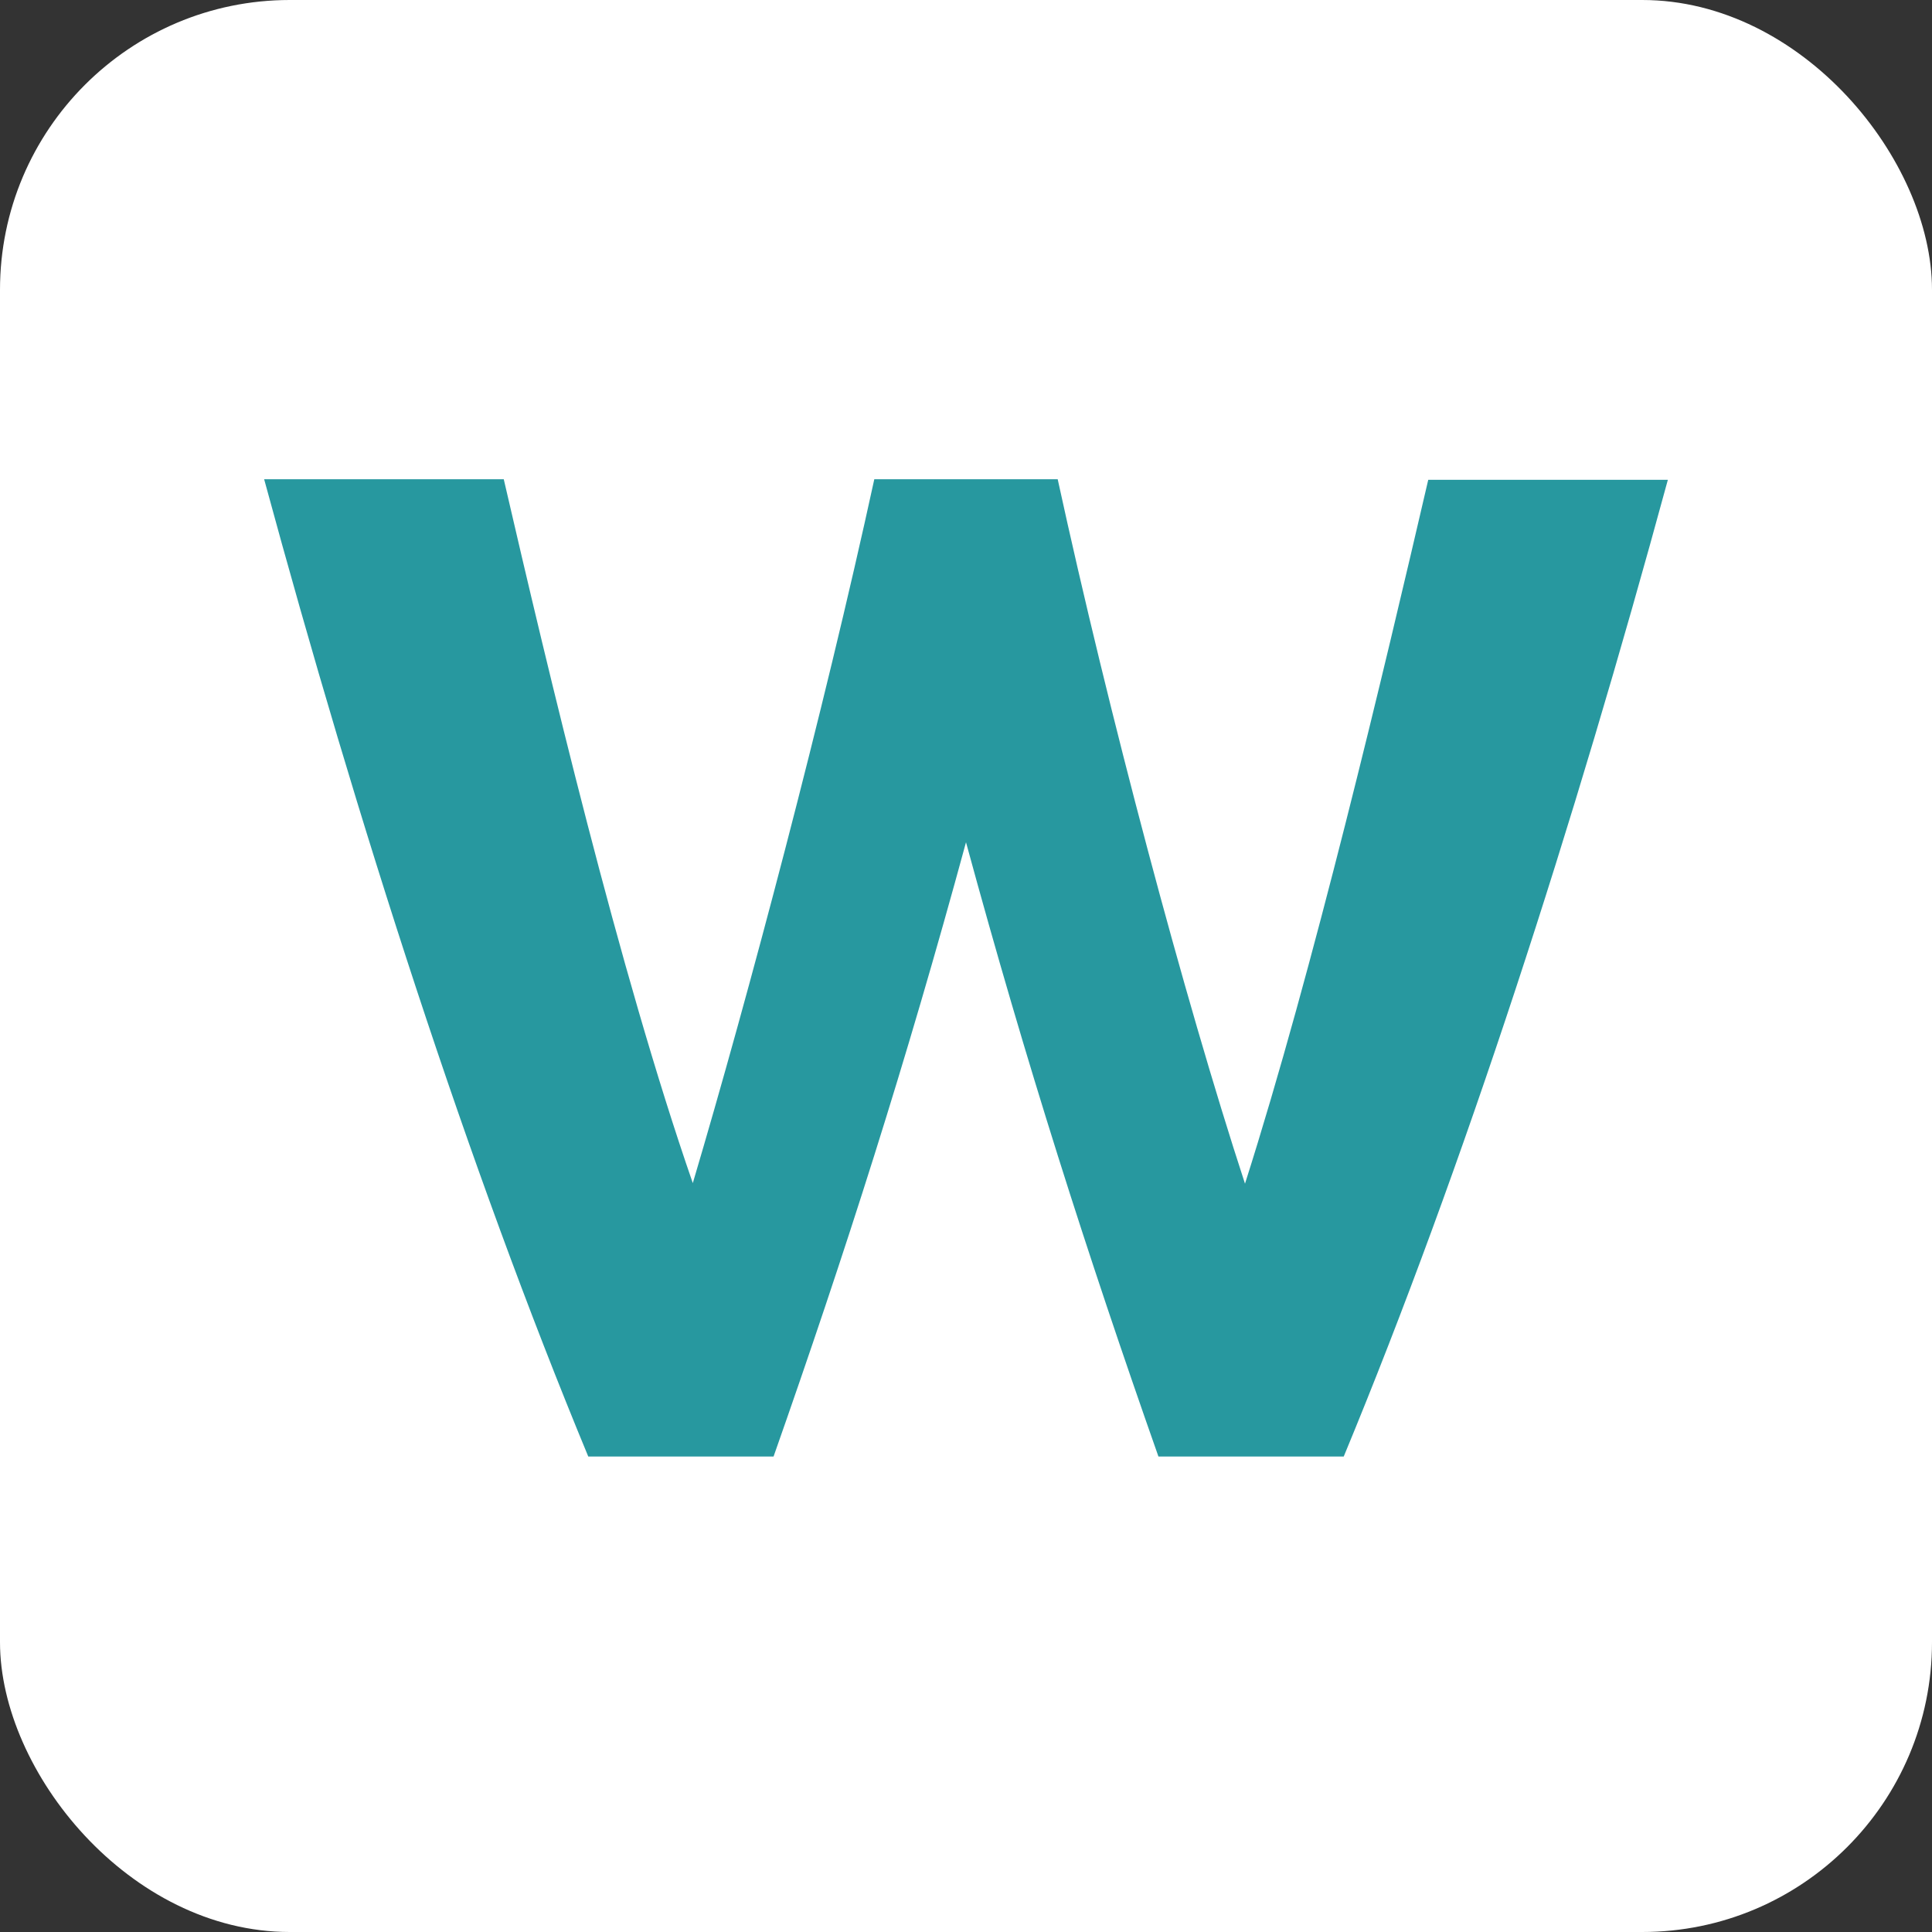 <svg xmlns="http://www.w3.org/2000/svg"
xmlns:xlink="http://www.w3.org/1999/xlink"
aria-label="workato" role="img"
viewBox="0 0 512 512"
fill="#fff"><rect x="0" y="0" width="512" height="512" fill="#333333" stroke="none"/><rect
width="512" height="512"
rx="15%"
fill="#fff"/><path fill="#27989F" d="M205,386 L155.9,386 C124,309 95,219 70,127 L133.5,127 C145.3,178 164,257 183.6,313.533 C198.3,264 218.2,189 231.7,127 L280.3,127 C293.8,189 313.7,264 329.937,313.688 C348,257 366.7,178 378.5,127.155 L442,127.155 C417,219 388,309 356.1,386 L307,386 C288,332 272,282 256,223.21 C240,282 224,332 205,386 Z"></path></svg>
